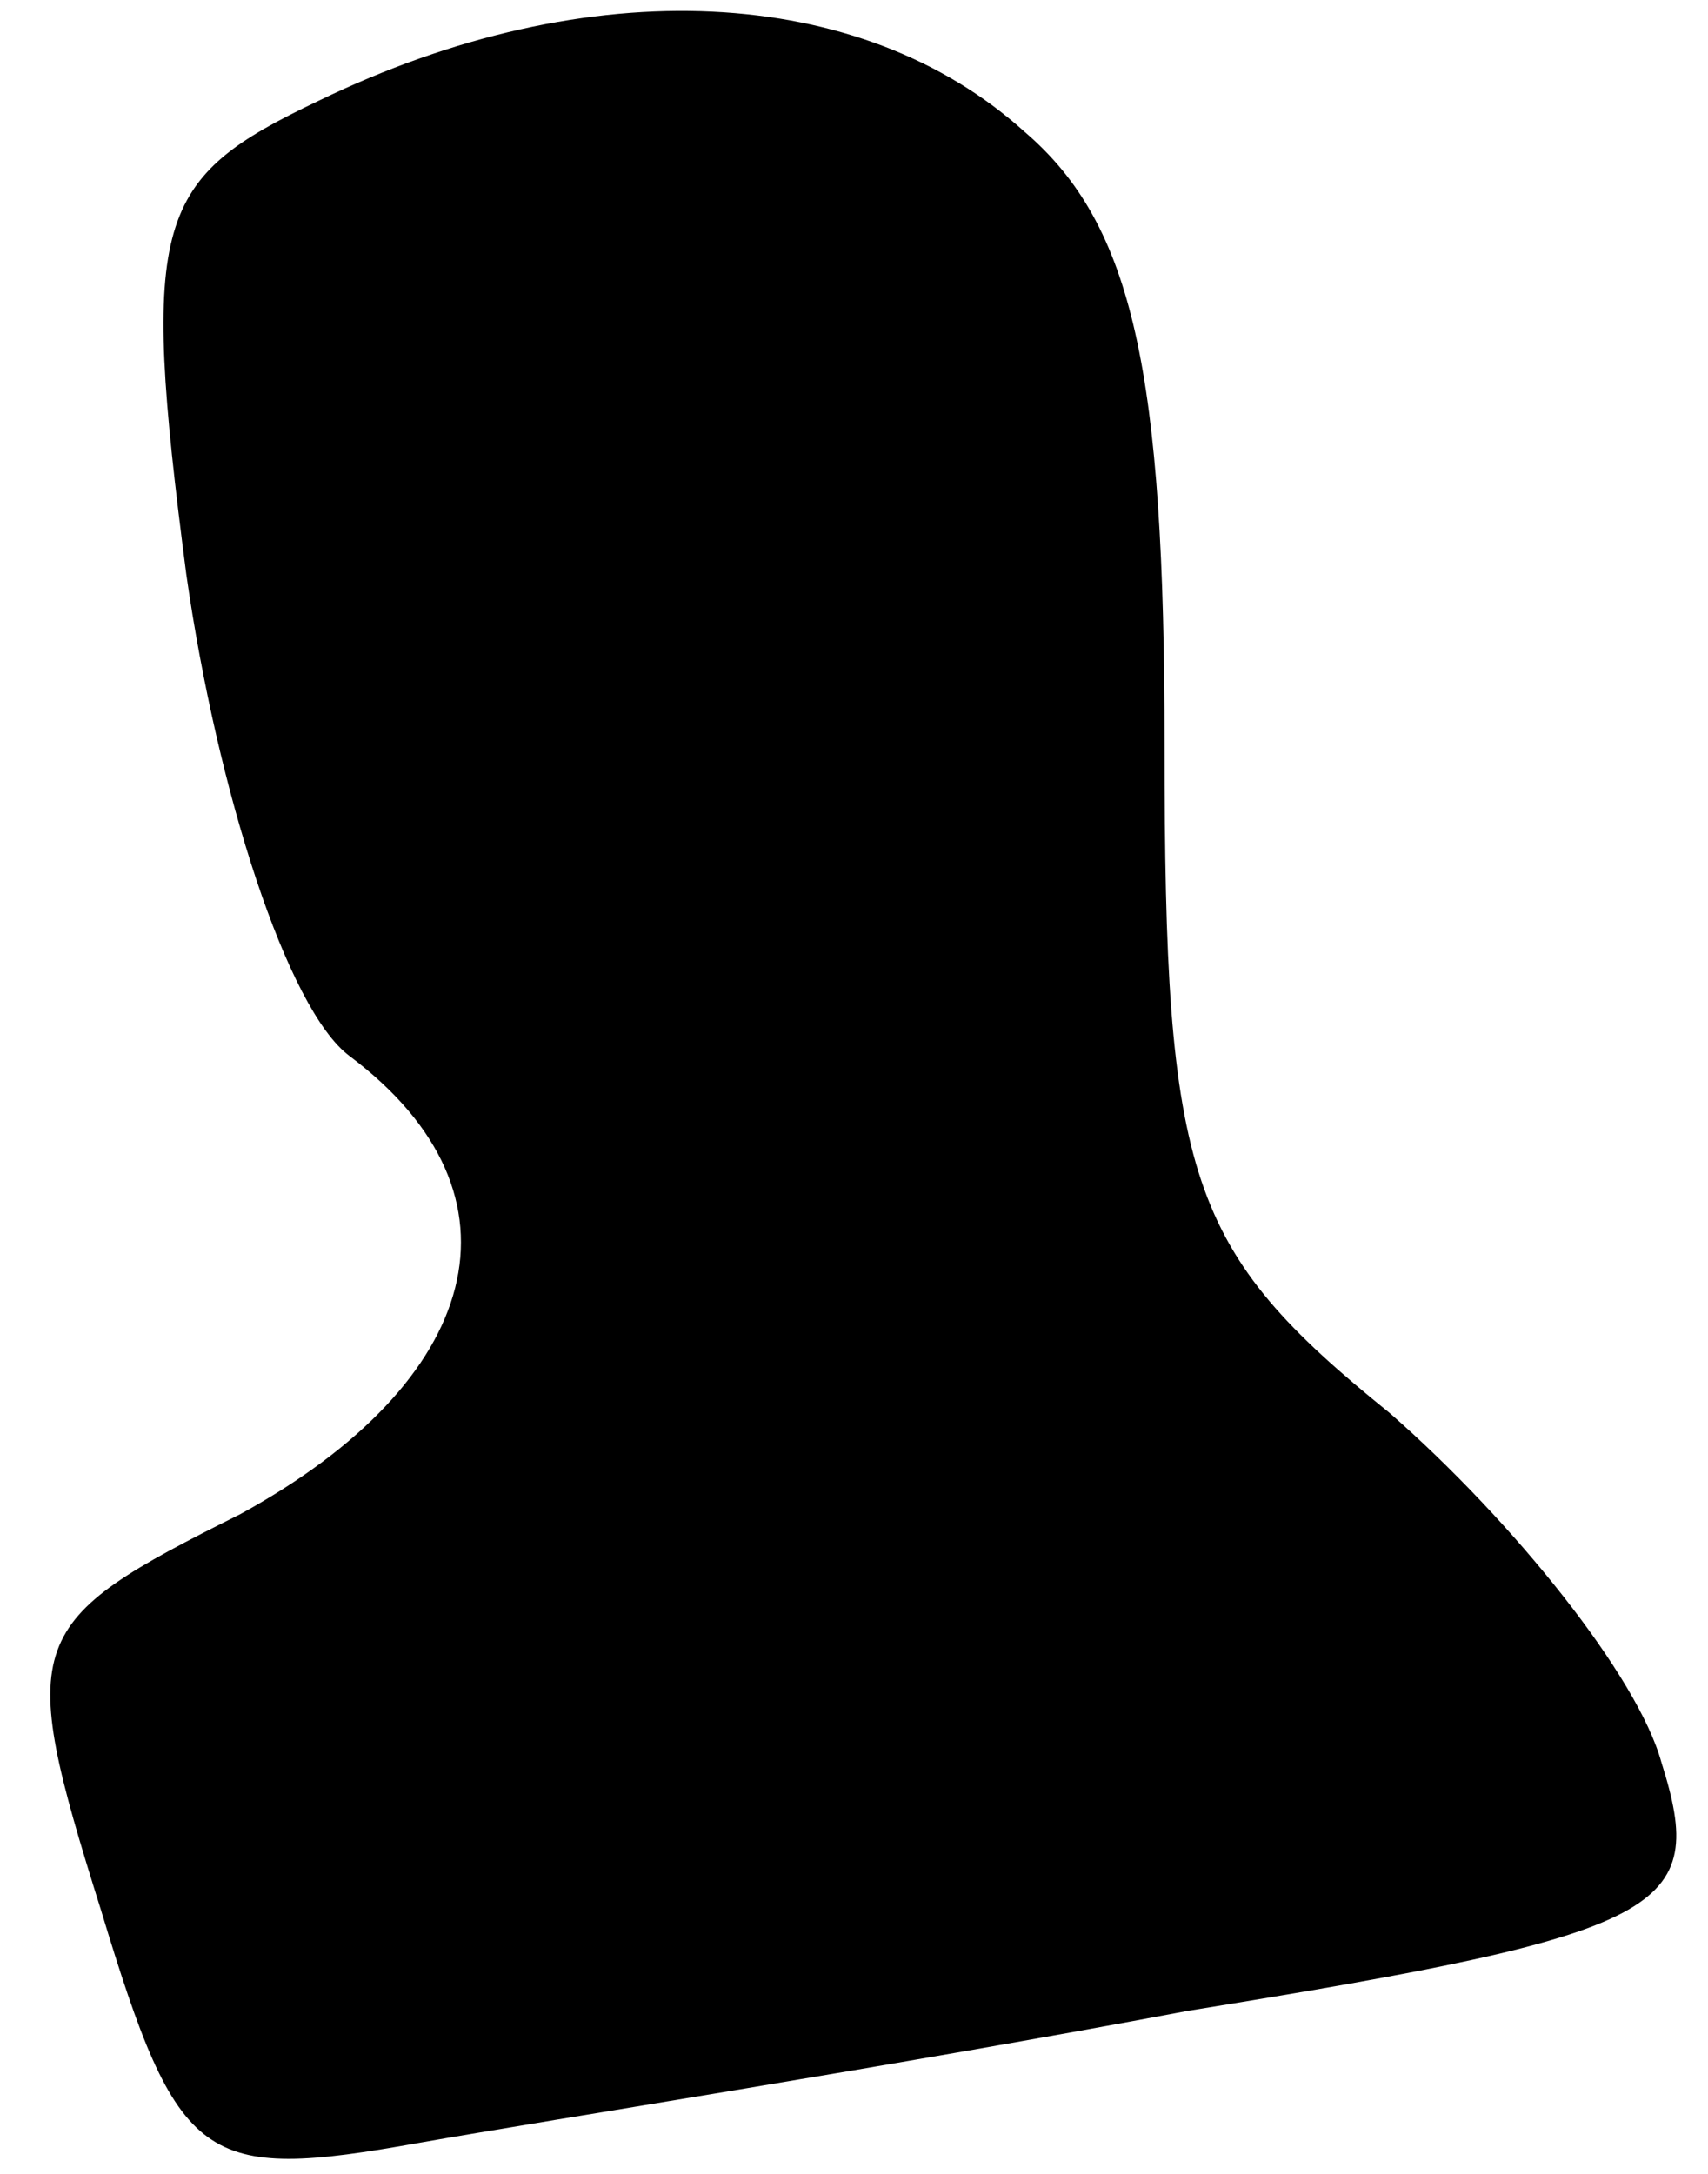 <?xml version="1.0" standalone="no"?>
<!DOCTYPE svg PUBLIC "-//W3C//DTD SVG 20010904//EN"
 "http://www.w3.org/TR/2001/REC-SVG-20010904/DTD/svg10.dtd">
<svg version="1.0" xmlns="http://www.w3.org/2000/svg"
 width="22pt" height="28pt" viewBox="0 0 22 28"
 preserveAspectRatio="xMidYMid meet">
<g transform="translate(0,28) scale(0.1,-0.1)"
fill="#000000" stroke="none">
<path fill="#000000" stroke="none" d="M41 267 c-21 -10 -23 -15 -17 -61 4
-28 13 -56 21 -62 24 -18 17 -42 -14 -59 -28 -14 -29 -16 -18 -51 10 -33 13
-35 41 -30 17 3 62 10 99 17 62 10 67 13 61 32 -3 11 -19 31 -35 45 -26 21
-29 30 -29 86 0 48 -4 67 -18 79 -21 19 -56 21 -91 4z"/>
</g>
</svg>
